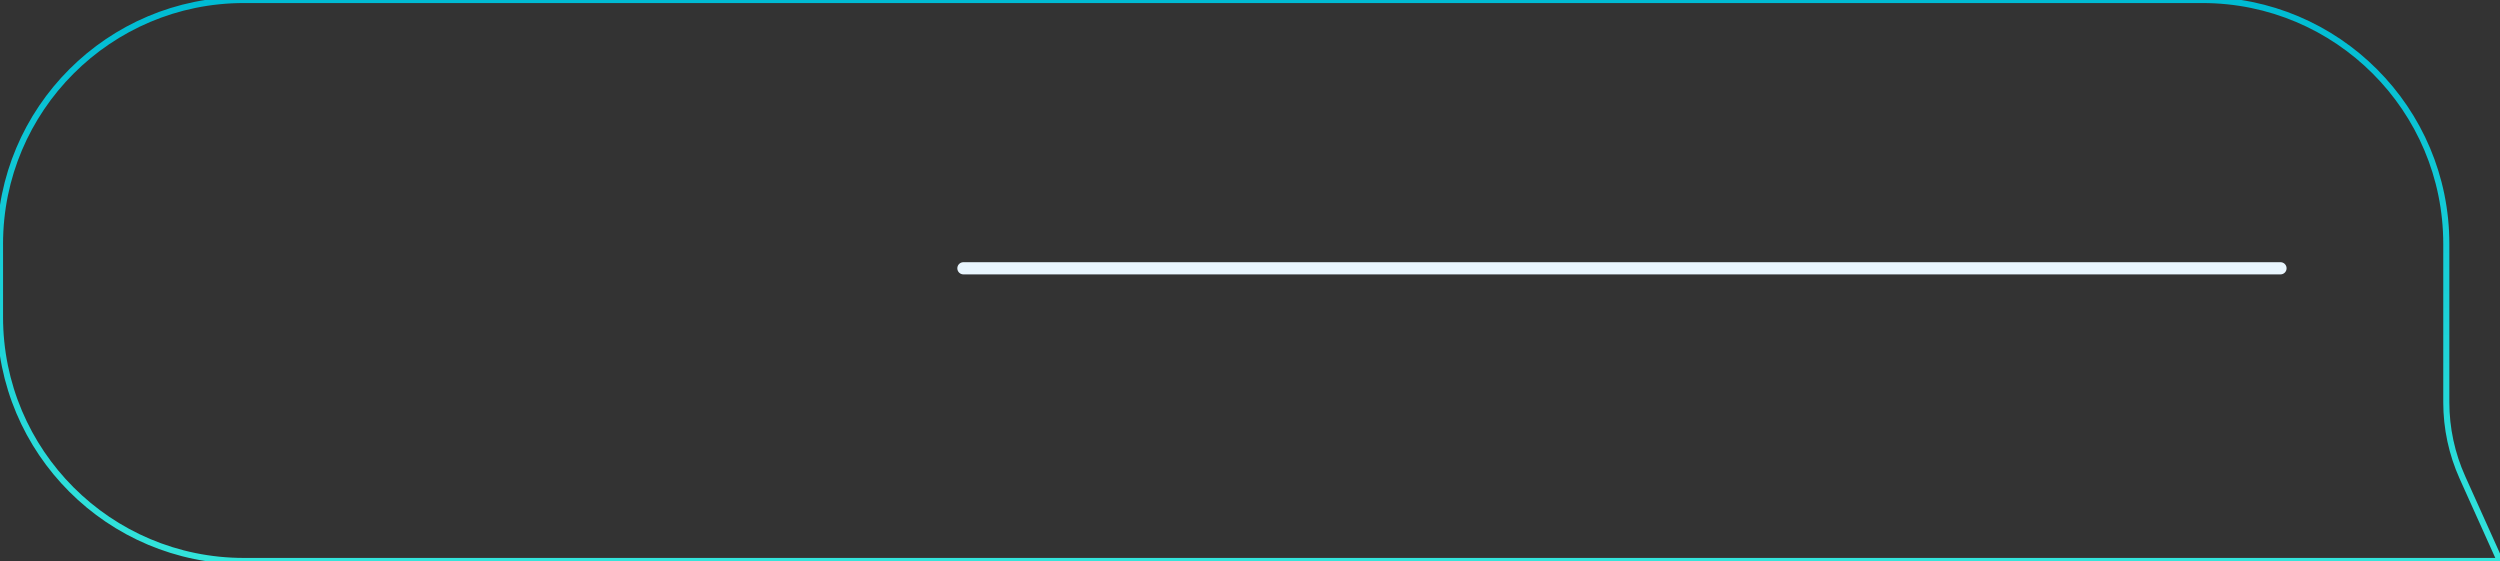 <svg width="410" height="92" viewBox="0 0 410 92" fill="none" xmlns="http://www.w3.org/2000/svg" xmlns:xlink="http://www.w3.org/1999/xlink">
<rect x="0" y="0" width="410" height="92" fill="#333333" stroke="none"/>
<path d="M0,40C0,17.909 17.909,0 40,0L361.194,0C383.284,0 401.194,17.909 401.194,40L401.194,65.988C401.194,70.231 402.094,74.427 403.834,78.297L410,92L40,92C17.909,92 0,74.091 0,52L0,40Z" transform="rotate(360 205 46)" stroke="url(#ps_0_21_951)" stroke-width="1" stroke-miterlimit="3.999"/>
<line x1="158" y1="44" x2="374" y2="44" stroke="#E9F6FE" stroke-width="2" stroke-miterlimit="3.999" stroke-linecap="round"/>
<line x1="158" y1="43" x2="294" y2="43" fill="url(#ps_0_21_956)"/>
<defs>
<linearGradient id="ps_0_21_951" x1="205" y1="92" x2="205" y2="0" gradientUnits="userSpaceOnUse">
<stop stop-color="#33E4DB"/>
<stop offset="1" stop-color="#00BBD3"/>
</linearGradient>
<linearGradient id="ps_0_21_956" x1="226" y1="46" x2="226" y2="48" gradientUnits="userSpaceOnUse">
<stop stop-color="#33E4DB"/>
<stop offset="1" stop-color="#00BBD3"/>
</linearGradient>
</defs>
</svg>
